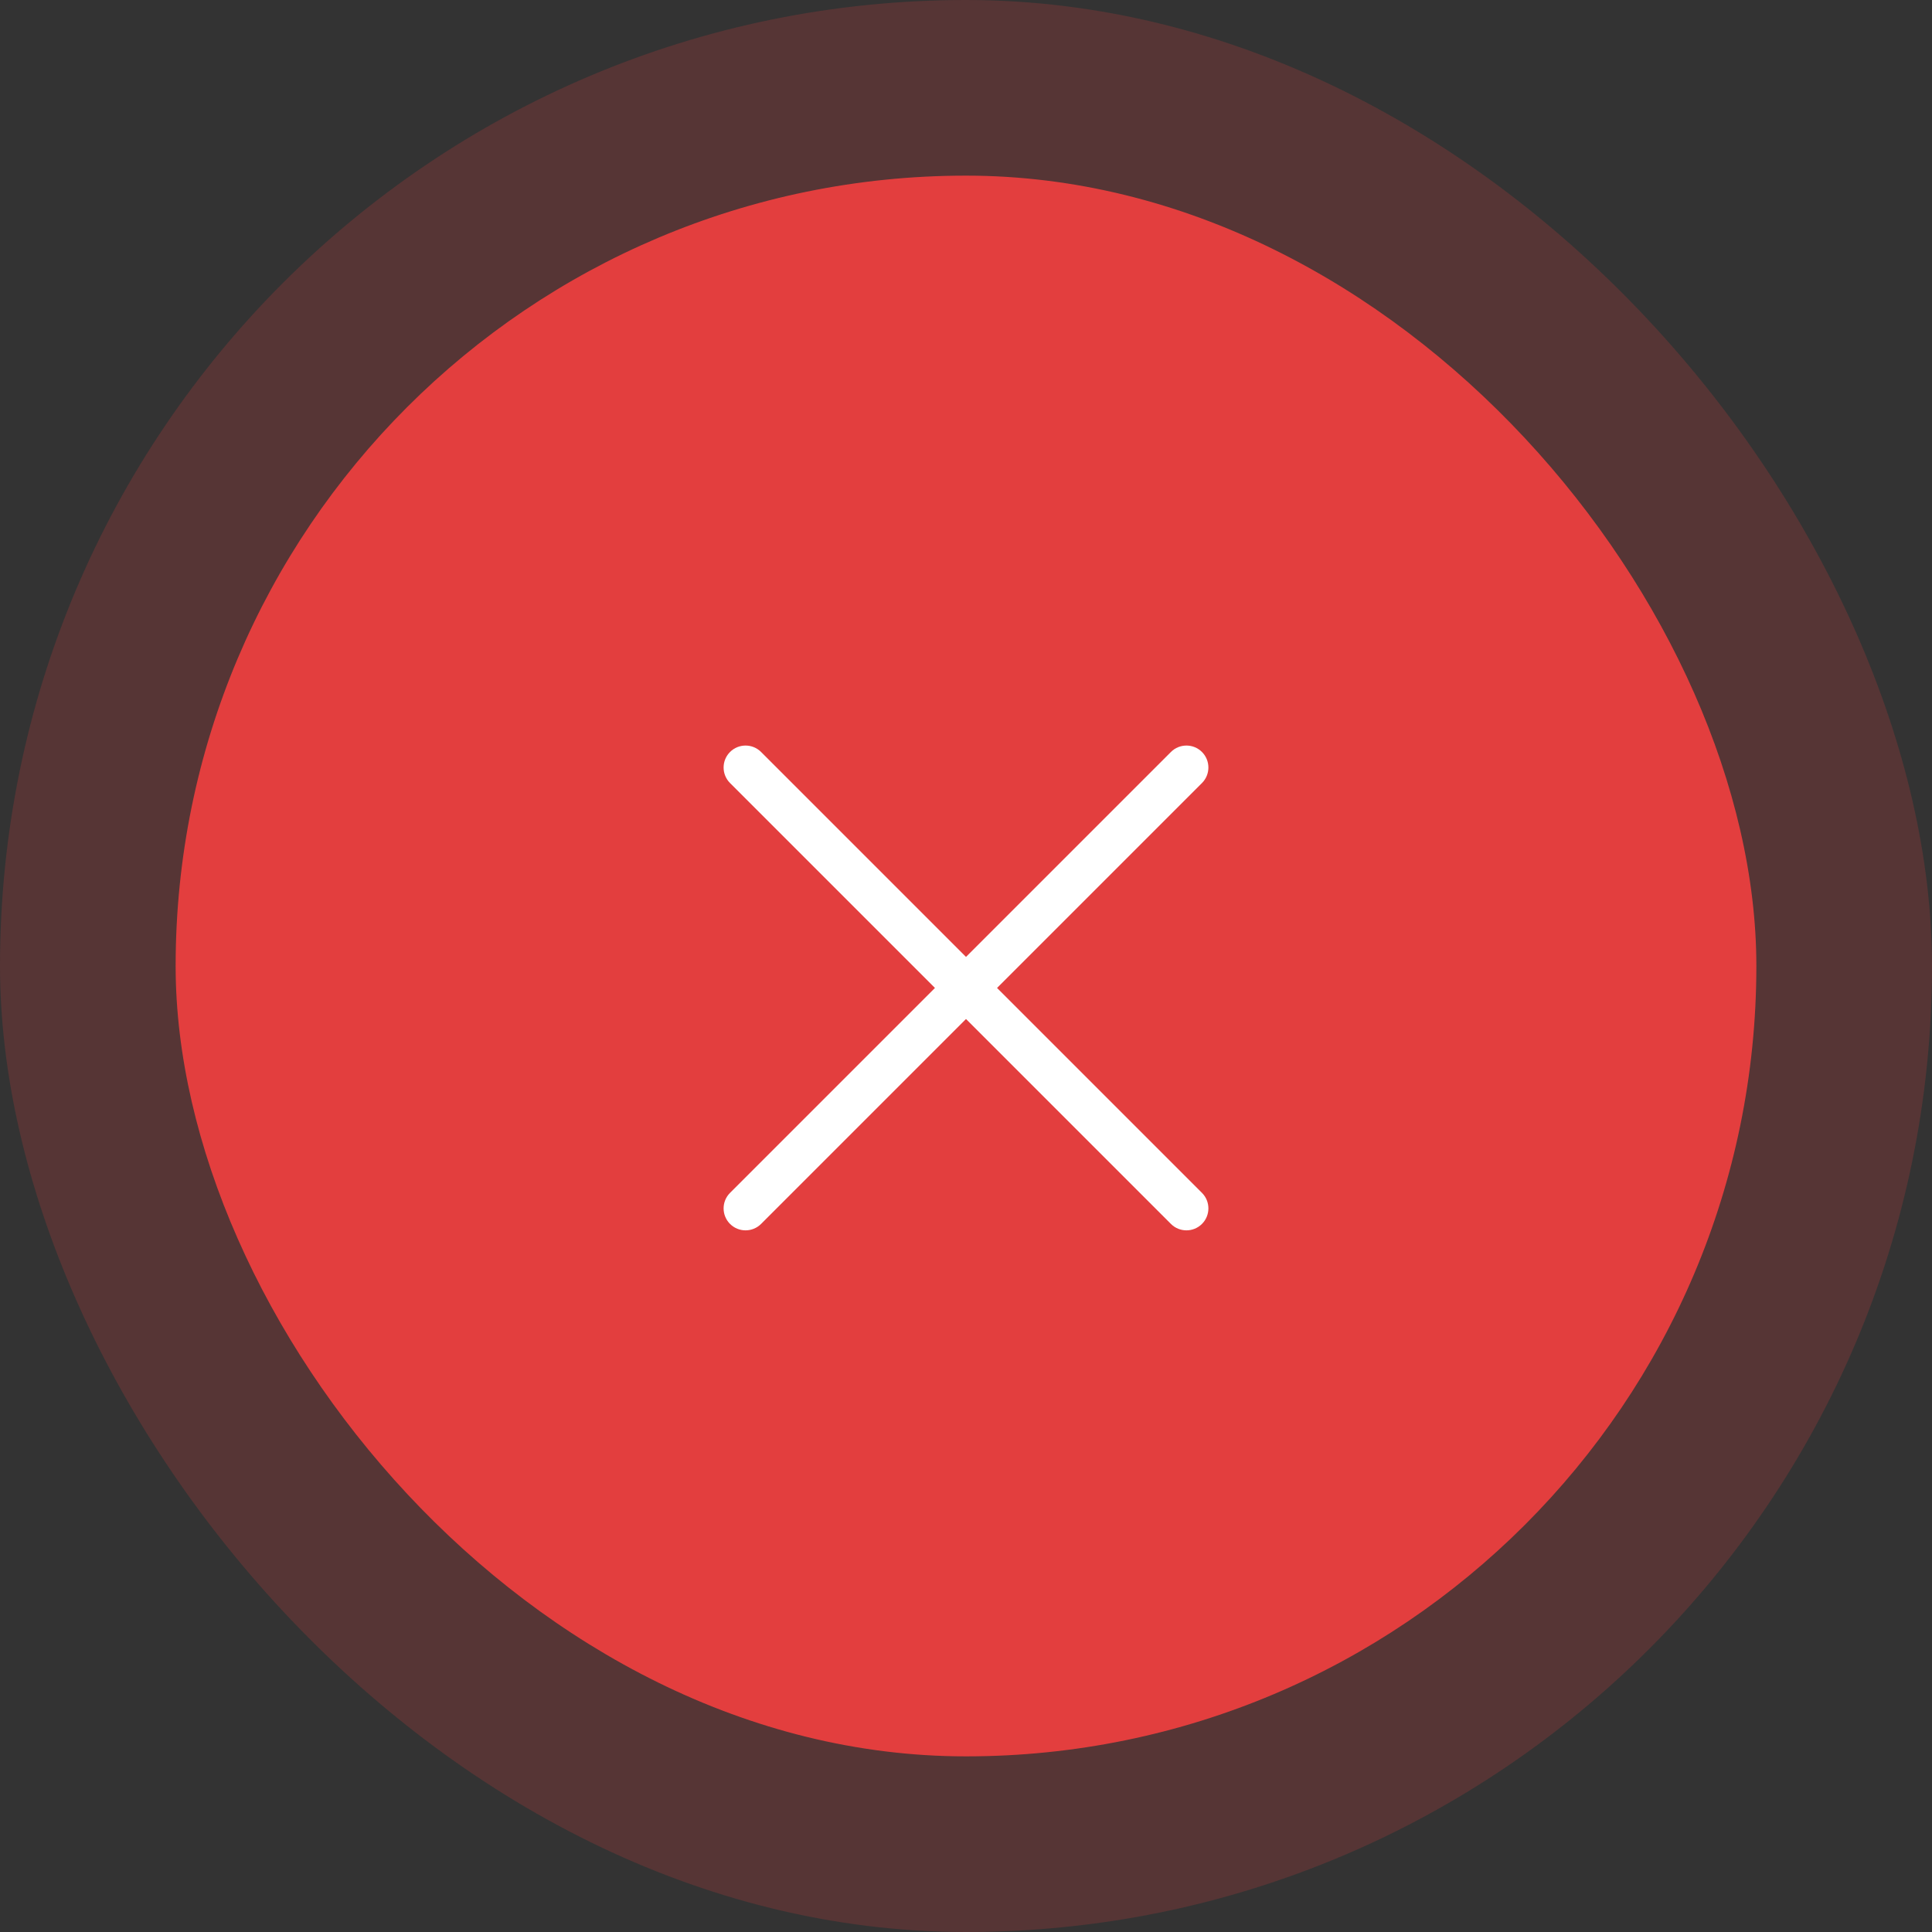 <svg width="110" height="110" viewBox="0 0 110 110" fill="none" xmlns="http://www.w3.org/2000/svg">
<rect x="0" y="0" width="110" height="110" fill="#333333" stroke="none"/>
<rect opacity="0.2" width="110" height="110" rx="55" fill="#E33E3E"/>
<rect x="10" y="10" width="90" height="90" rx="45" fill="#E33E3E"/>
<path fill-rule="evenodd" clip-rule="evenodd" d="M68.435 44.583C68.923 44.094 68.923 43.303 68.435 42.815C67.947 42.327 67.155 42.327 66.667 42.815L55 54.482L43.333 42.815C42.845 42.327 42.053 42.327 41.565 42.815C41.077 43.303 41.077 44.094 41.565 44.583L53.232 56.25L41.565 67.917C41.077 68.405 41.077 69.197 41.565 69.685C42.053 70.173 42.845 70.173 43.333 69.685L55 58.018L66.667 69.685C67.155 70.173 67.947 70.173 68.435 69.685C68.923 69.197 68.923 68.405 68.435 67.917L56.768 56.25L68.435 44.583Z" fill="white"/>
</svg>
